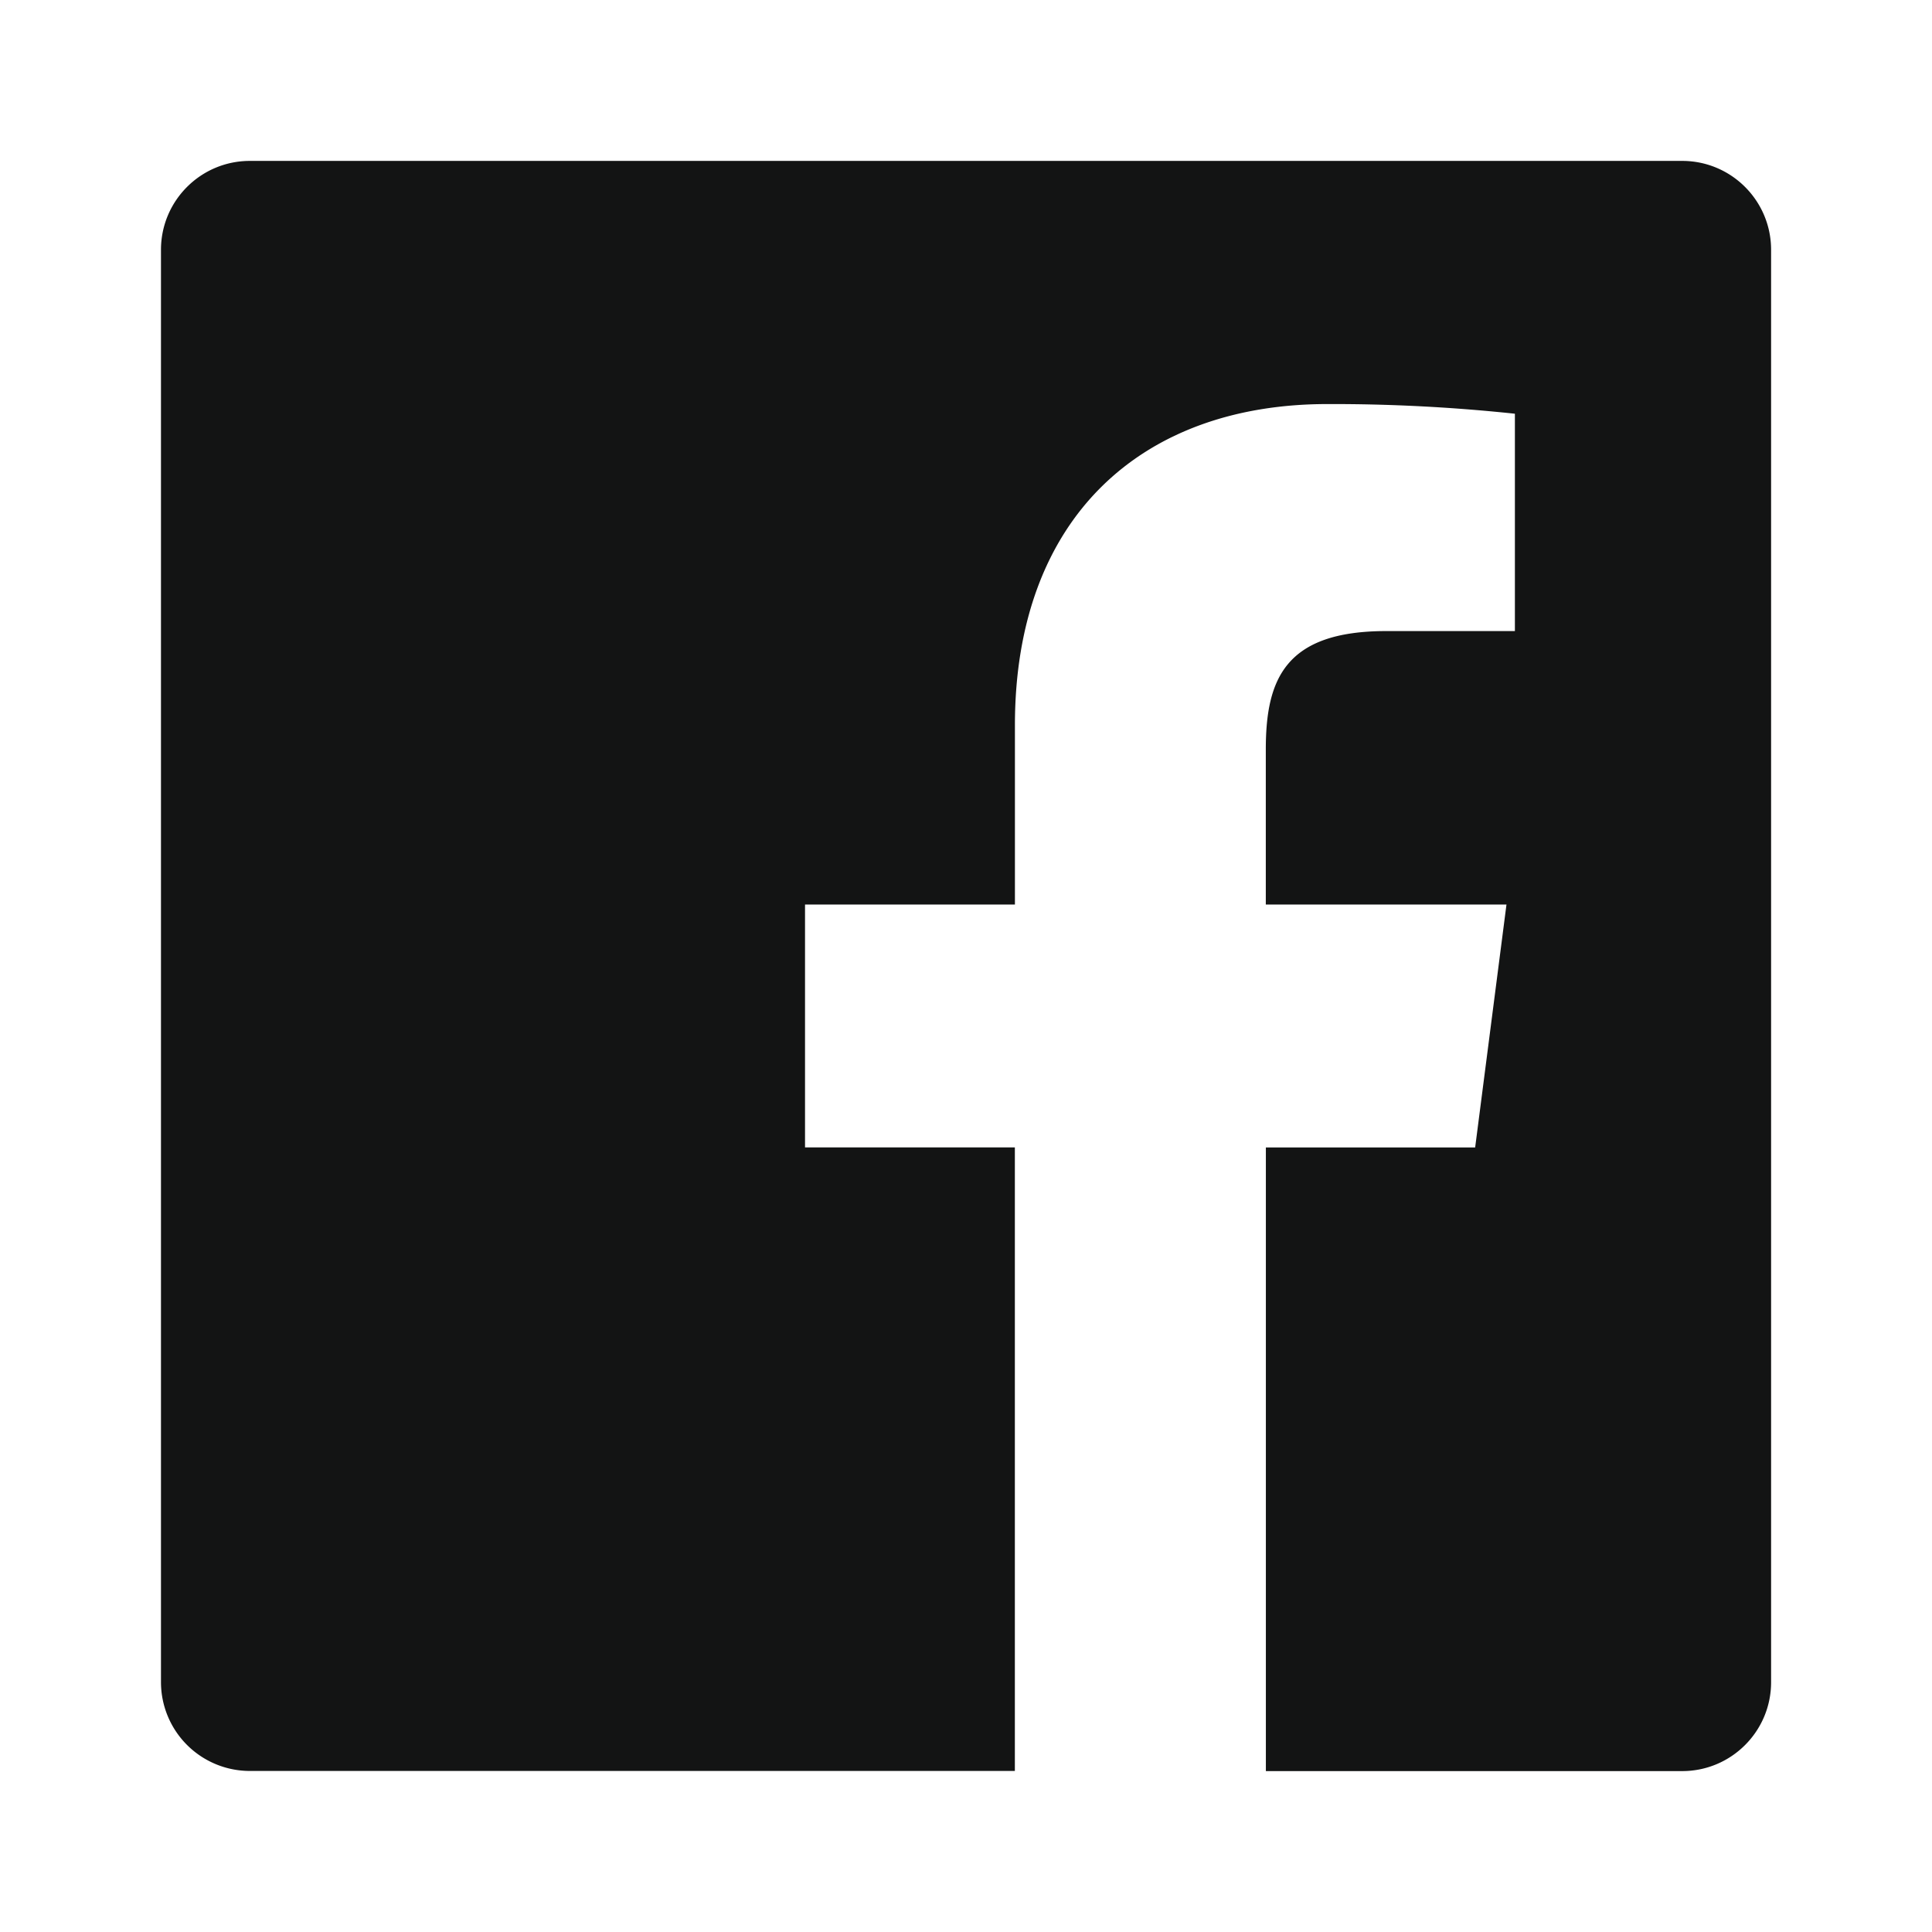 <svg width="28" height="28" fill="none" xmlns="http://www.w3.org/2000/svg"><path fill-rule="evenodd" clip-rule="evenodd" d="M18.346 25.667V16.63h3.033l.454-3.521h-3.488v-2.248c0-1.02.283-1.715 1.746-1.715h1.864v-3.15a24.953 24.953 0 0 0-2.718-.14c-2.688 0-4.528 1.641-4.528 4.655v2.598h-3.042v3.52h3.041v9.037H3.621a1.288 1.288 0 0 1-1.288-1.288V3.62c0-.711.577-1.288 1.288-1.288H24.38c.711 0 1.288.577 1.288 1.288V24.38c0 .711-.577 1.288-1.288 1.288h-6.033Z" fill="#131414"/></svg>